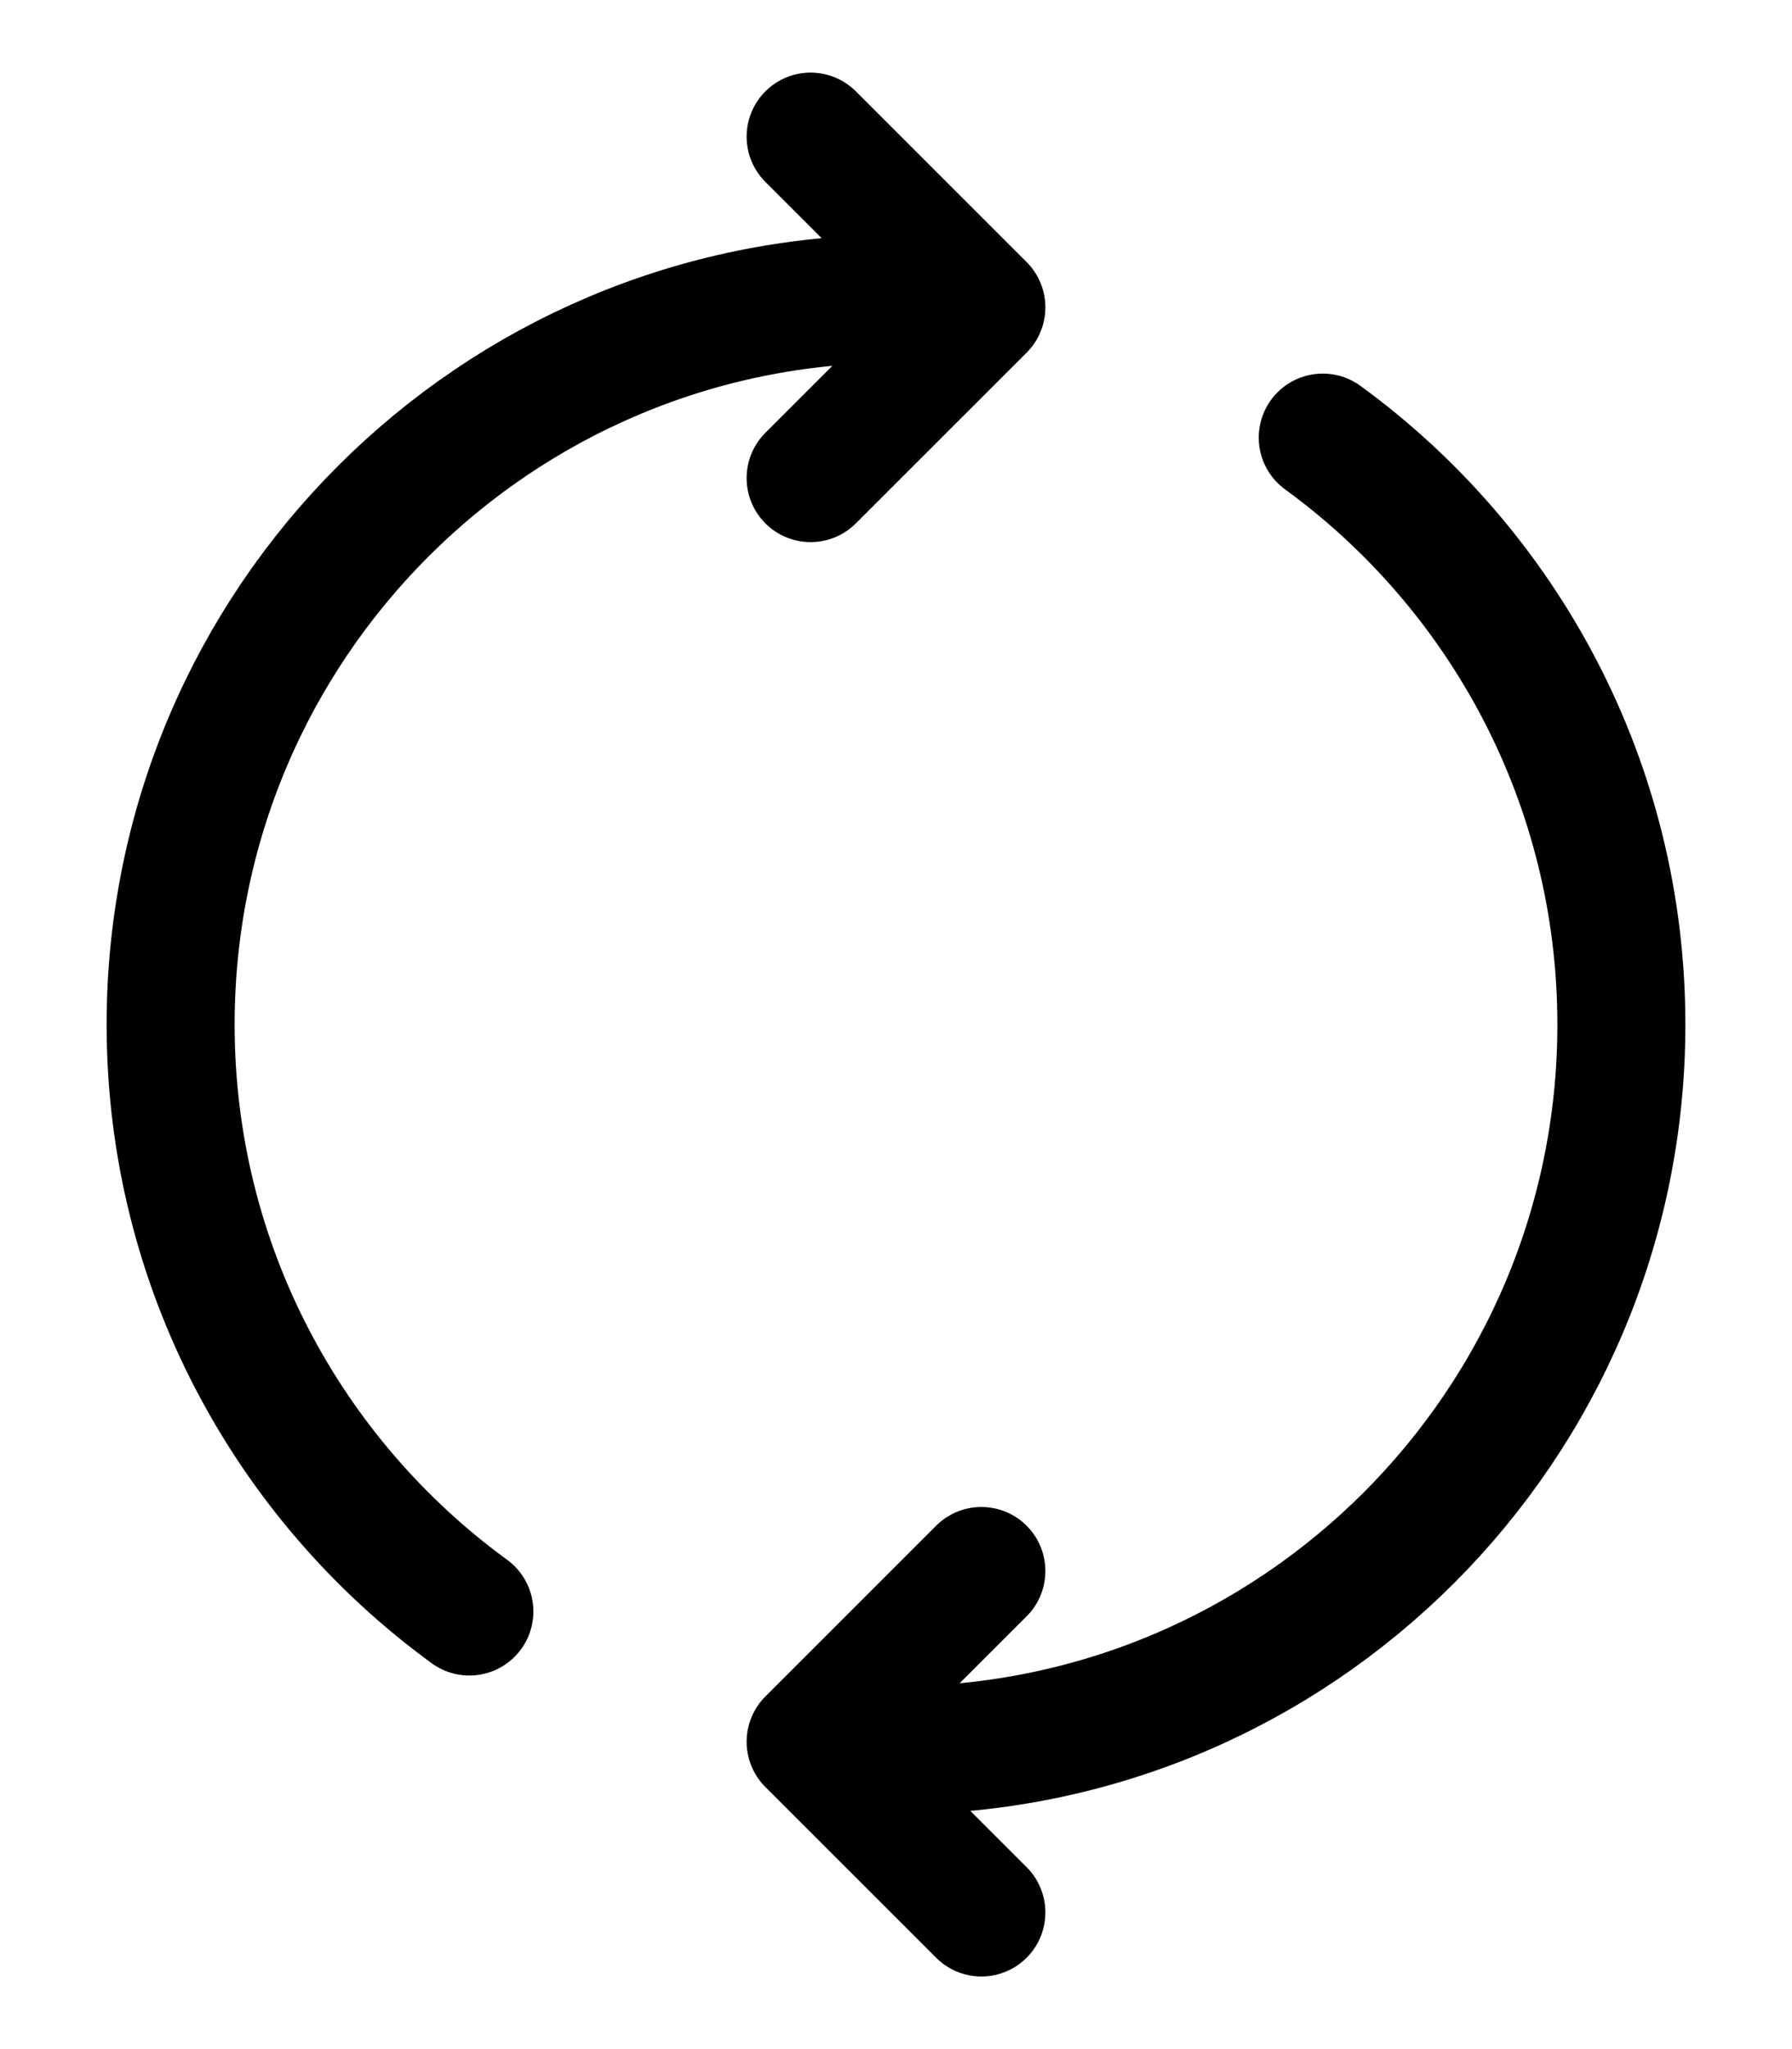 <svg width="14" height="16" viewBox="0 0 14 16" fill="none" xmlns="http://www.w3.org/2000/svg">
<path id="Icon" d="M7 13.667C10.13 13.667 12.667 11.13 12.667 8C12.667 6.116 11.748 4.447 10.334 3.417M7.667 14.933L6.333 13.6L7.667 12.267M7 2.333C3.871 2.333 1.333 4.87 1.333 8C1.333 9.884 2.253 11.553 3.667 12.583M6.333 3.733L7.667 2.4L6.333 1.067" stroke="currentColor" stroke-linecap="round" stroke-linejoin="round"/>
</svg>
